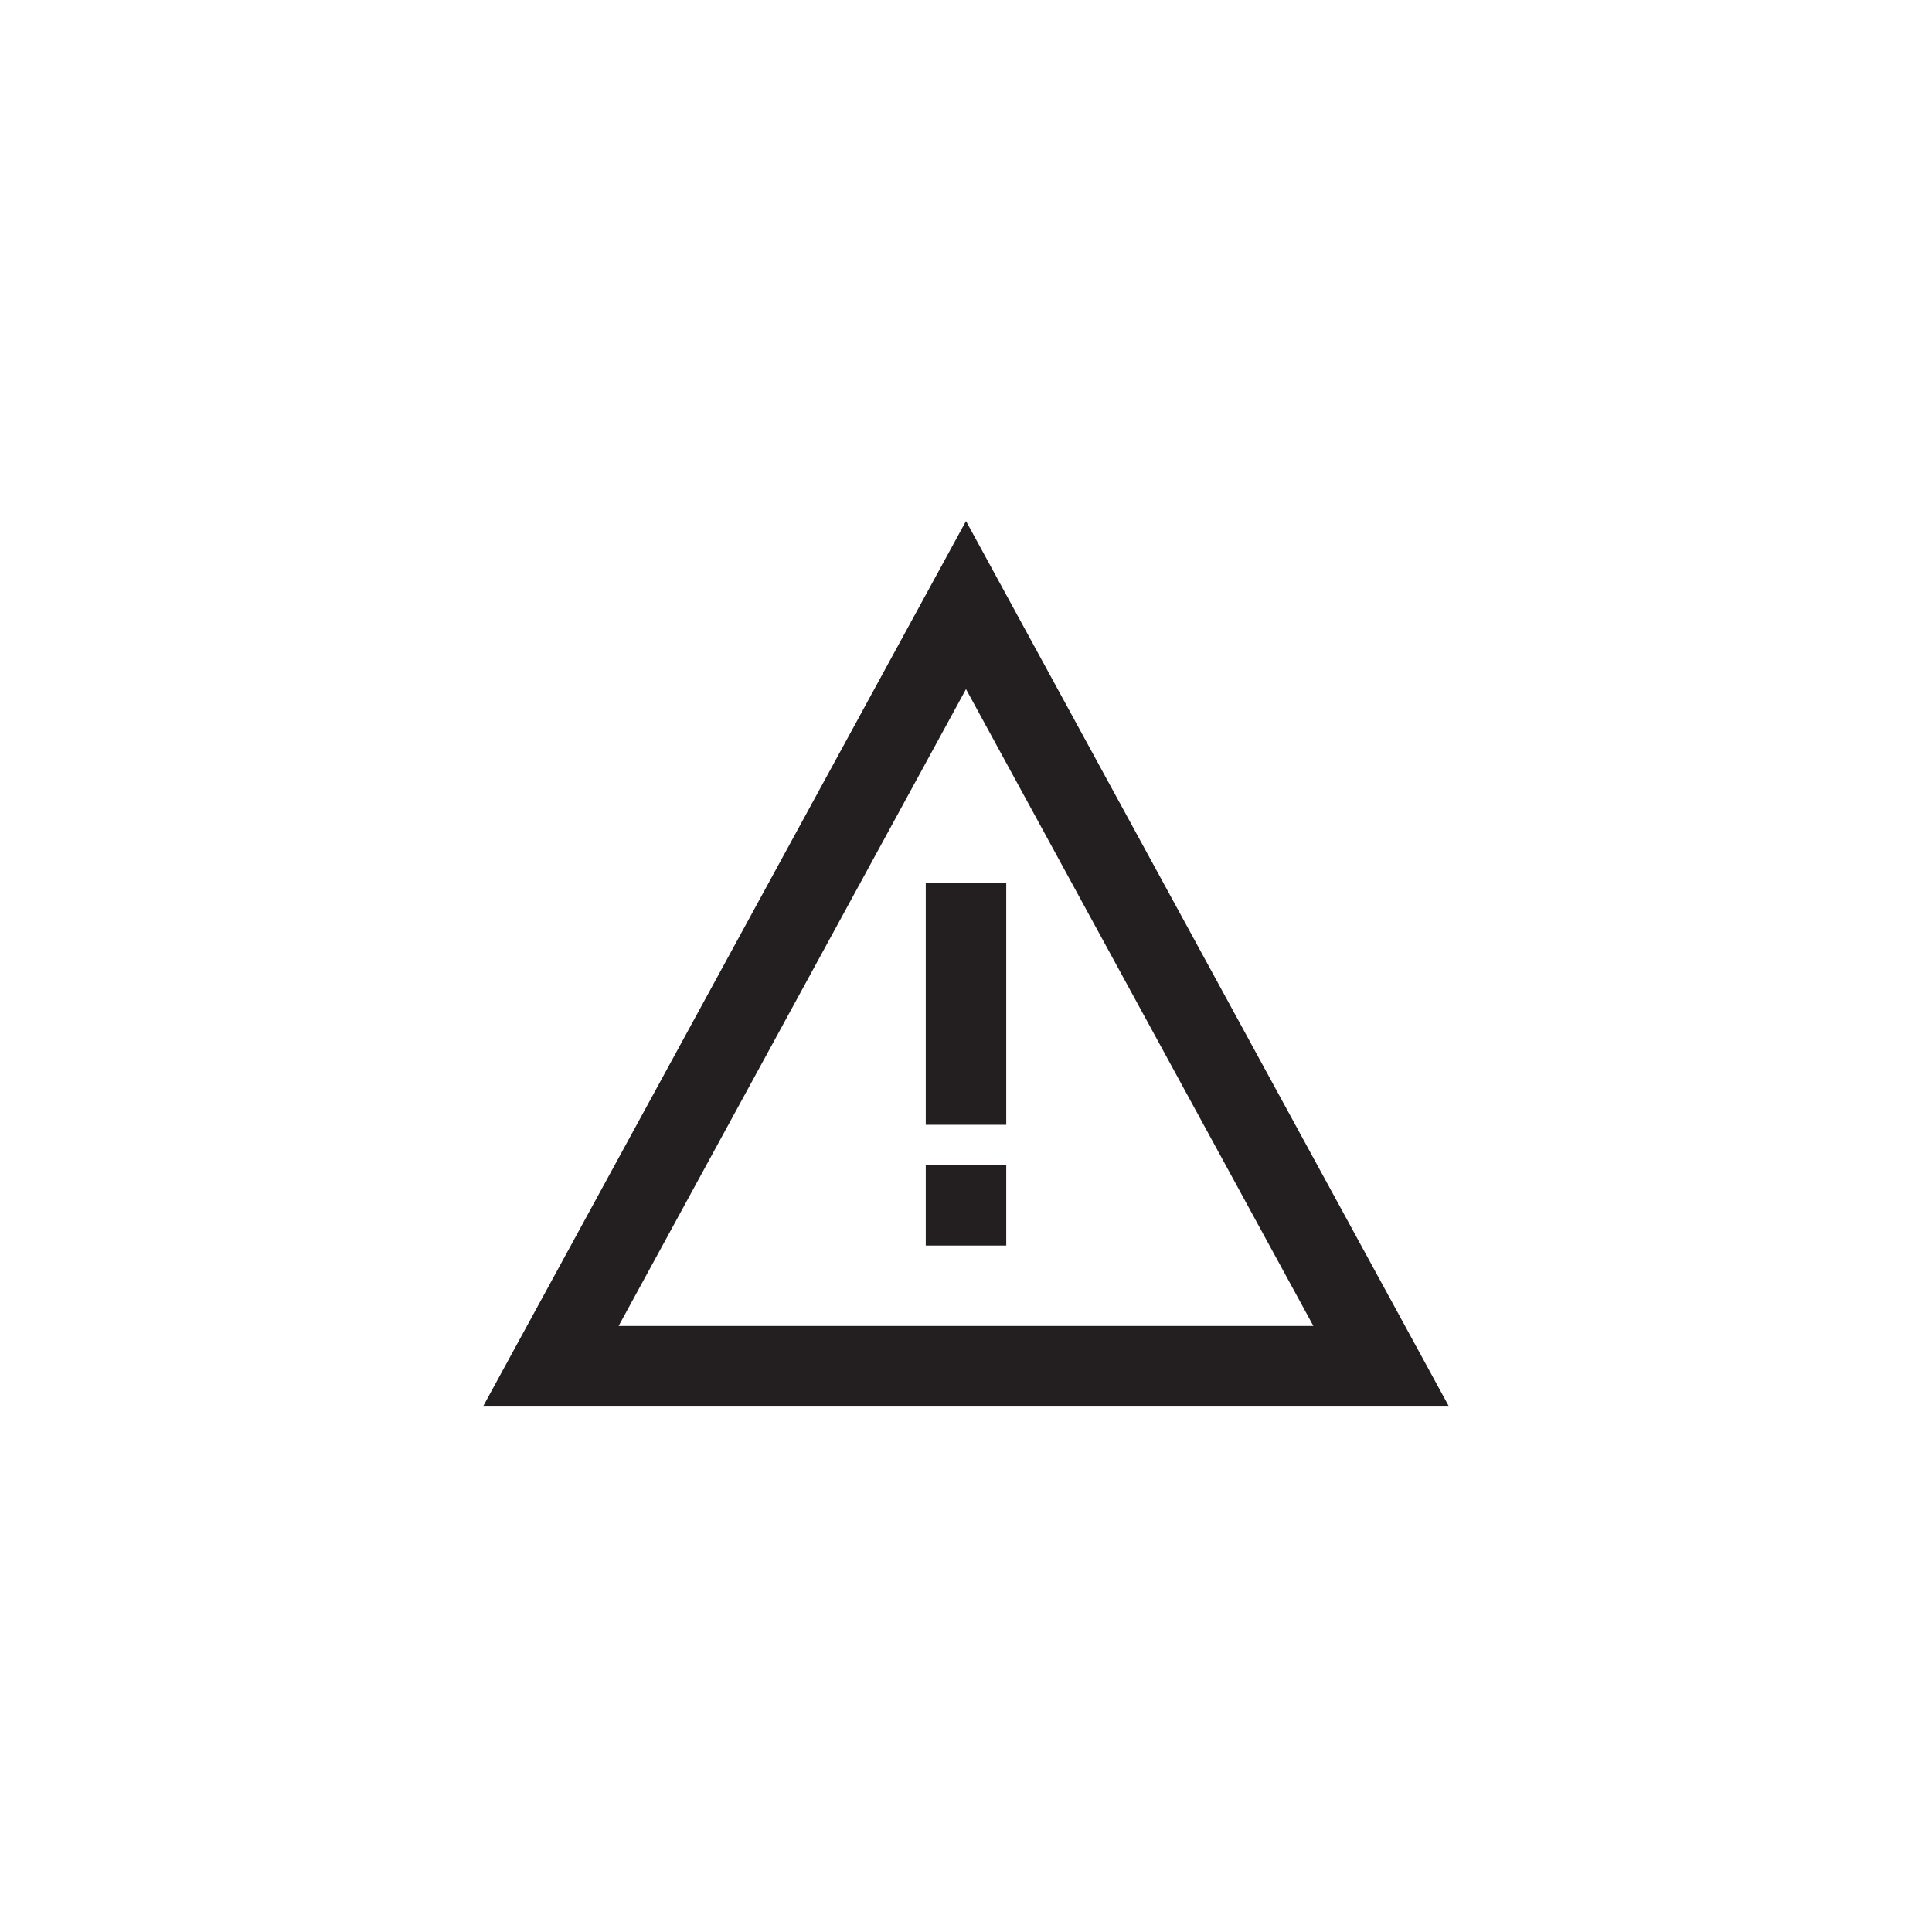 <?xml version="1.0" encoding="utf-8"?>
<!-- Generator: Adobe Illustrator 19.1.0, SVG Export Plug-In . SVG Version: 6.00 Build 0)  -->
<svg version="1.1" id="XMLID_296_" xmlns="http://www.w3.org/2000/svg" xmlns:xlink="http://www.w3.org/1999/xlink" x="0px" y="0px"
	 viewBox="0 0 48 48" enable-background="new 0 0 48 48" xml:space="preserve">
<g id="alert">
	<rect id="_x2E_svg_11_" x="0" y="0" fill="none" width="48" height="48"/>
	<g>
		<path fill="#231F20" d="M24,17.121l8.631,15.823H15.369L24,17.121 M24,12.945l-12,22h24L24,12.945L24,12.945z"/>
	</g>
	<line fill="none" stroke="#231F20" stroke-width="2" stroke-miterlimit="10" x1="24" y1="27.945" x2="24" y2="21.945"/>
	<rect x="23" y="28.945" fill="#231F20" width="2" height="2"/>
</g>
</svg>
